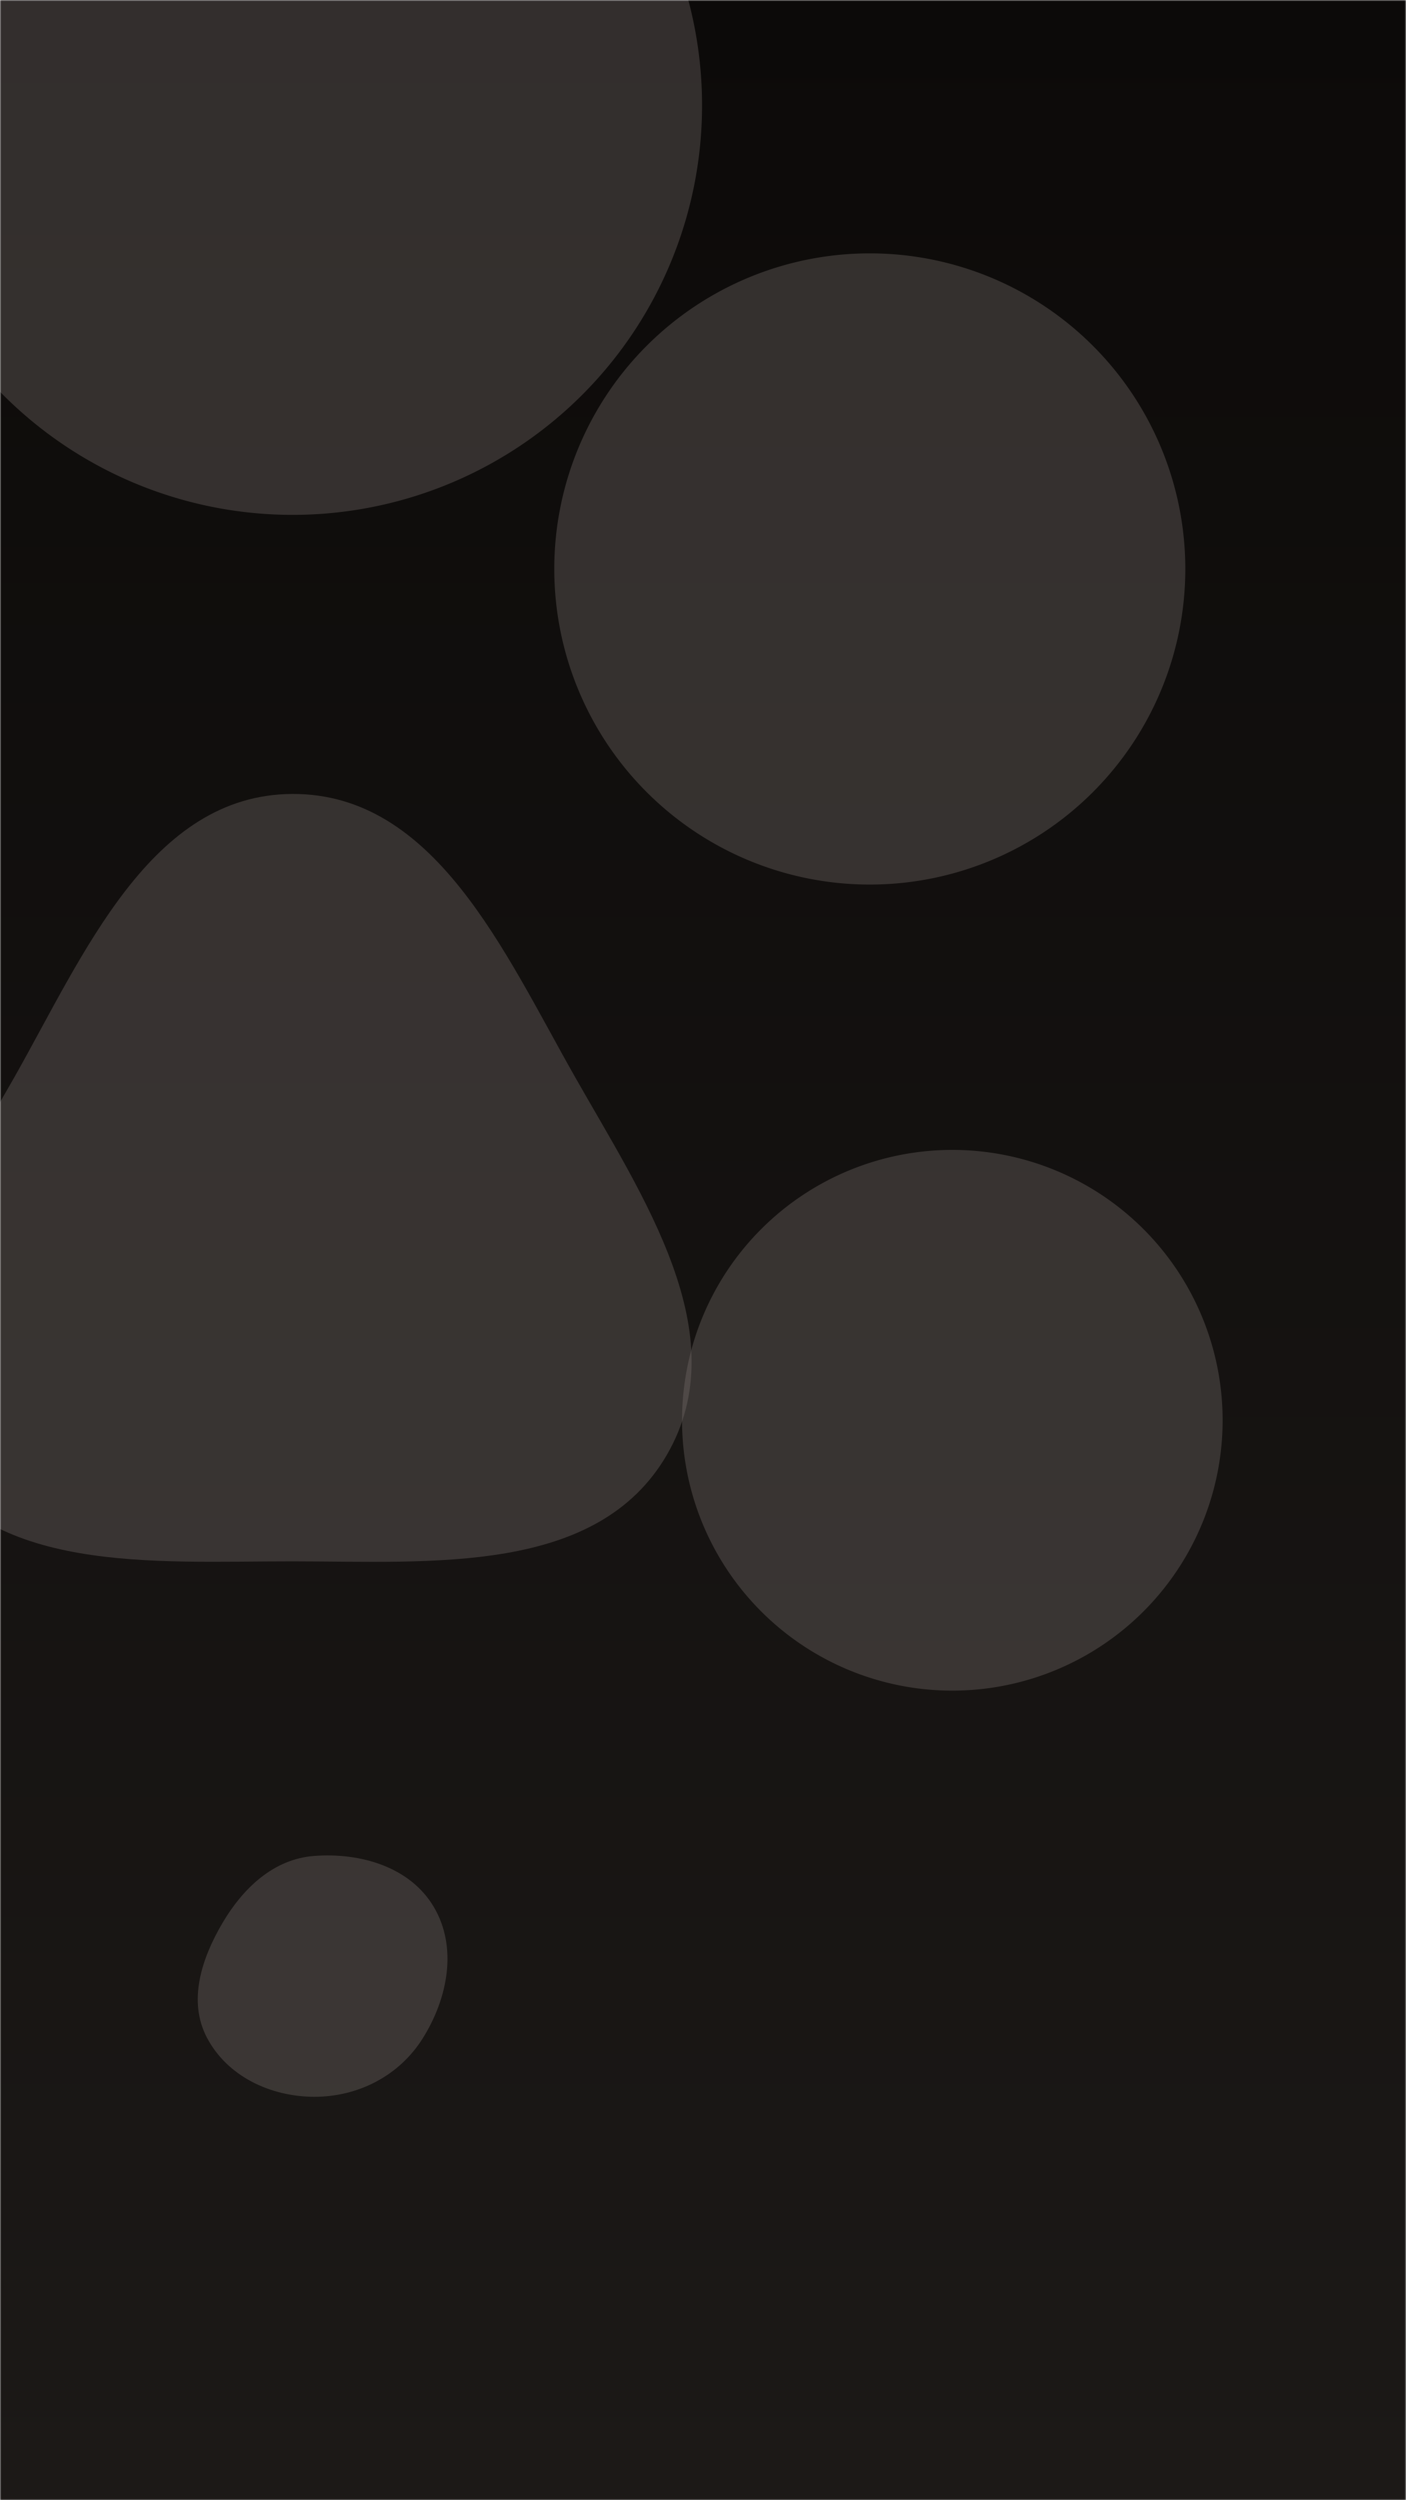 <svg xmlns="http://www.w3.org/2000/svg" version="1.1" xmlns:xlink="http://www.w3.org/1999/xlink" xmlns:svgjs="http://svgjs.dev/svgjs" width="540" height="960" preserveAspectRatio="none" viewBox="0 0 540 960">
    <g mask="url(&quot;#SvgjsMask1954&quot;)" fill="none">
        <rect width="540" height="960" x="0" y="0" fill="url(&quot;#SvgjsLinearGradient1955&quot;)"></rect>
        <path d="M212.88 218.46 a121.18 121.18 0 1 0 242.36 0 a121.18 121.18 0 1 0 -242.36 0z" fill="rgba(120, 113, 108, 0.36)" class="triangle-float2"></path>
        <path d="M261.95 545.33 a103.81 103.81 0 1 0 207.62 0 a103.81 103.81 0 1 0 -207.62 0z" fill="rgba(120, 113, 108, 0.36)" class="triangle-float2"></path>
        <path d="M-44.86 40.44 a157.25 157.25 0 1 0 314.5 0 a157.25 157.25 0 1 0 -314.5 0z" fill="rgba(120, 113, 108, 0.36)" class="triangle-float1"></path>
        <path d="M120.588,805.088C137.492,805.159,153.284,797.049,162.296,782.747C171.973,767.39,175.844,747.723,166.566,732.122C157.446,716.786,138.378,711.246,120.588,712.617C105.066,713.813,93.339,724.96,85.438,738.374C77.382,752.05,72.087,768.357,79.485,782.399C87.304,797.239,103.814,805.017,120.588,805.088" fill="rgba(120, 113, 108, 0.36)" class="triangle-float3"></path>
        <path d="M112.323,599.497C165.735,599.518,229.298,604.791,256.123,558.604C283.003,512.322,246.985,459.632,220.598,413.068C193.633,365.485,167.015,304.652,112.323,304.849C57.772,305.045,32.265,366.372,5.389,413.843C-20.877,460.236,-57.89,512.293,-31.281,558.491C-4.651,604.725,58.968,599.476,112.323,599.497" fill="rgba(120, 113, 108, 0.36)" class="triangle-float1"></path>
    </g>
    <defs>
        <mask id="SvgjsMask1954">
            <rect width="540" height="960" fill="#ffffff"></rect>
        </mask>
        <linearGradient x1="50%" y1="0%" x2="50%" y2="100%" gradientUnits="userSpaceOnUse" id="SvgjsLinearGradient1955">
            <stop stop-color="rgba(12, 10, 9, 1)" offset="0"></stop>
            <stop stop-color="rgba(28, 25, 23, 1)" offset="1"></stop>
        </linearGradient>
        <style>
            @keyframes float1 {
                    0%{transform: translate(0, 0)}
                    50%{transform: translate(-10px, 0)}
                    100%{transform: translate(0, 0)}
                }

                .triangle-float1 {
                    animation: float1 5s infinite;
                }

                @keyframes float2 {
                    0%{transform: translate(0, 0)}
                    50%{transform: translate(-5px, -5px)}
                    100%{transform: translate(0, 0)}
                }

                .triangle-float2 {
                    animation: float2 4s infinite;
                }

                @keyframes float3 {
                    0%{transform: translate(0, 0)}
                    50%{transform: translate(0, -10px)}
                    100%{transform: translate(0, 0)}
                }

                .triangle-float3 {
                    animation: float3 6s infinite;
                }
        </style>
    </defs>
</svg>